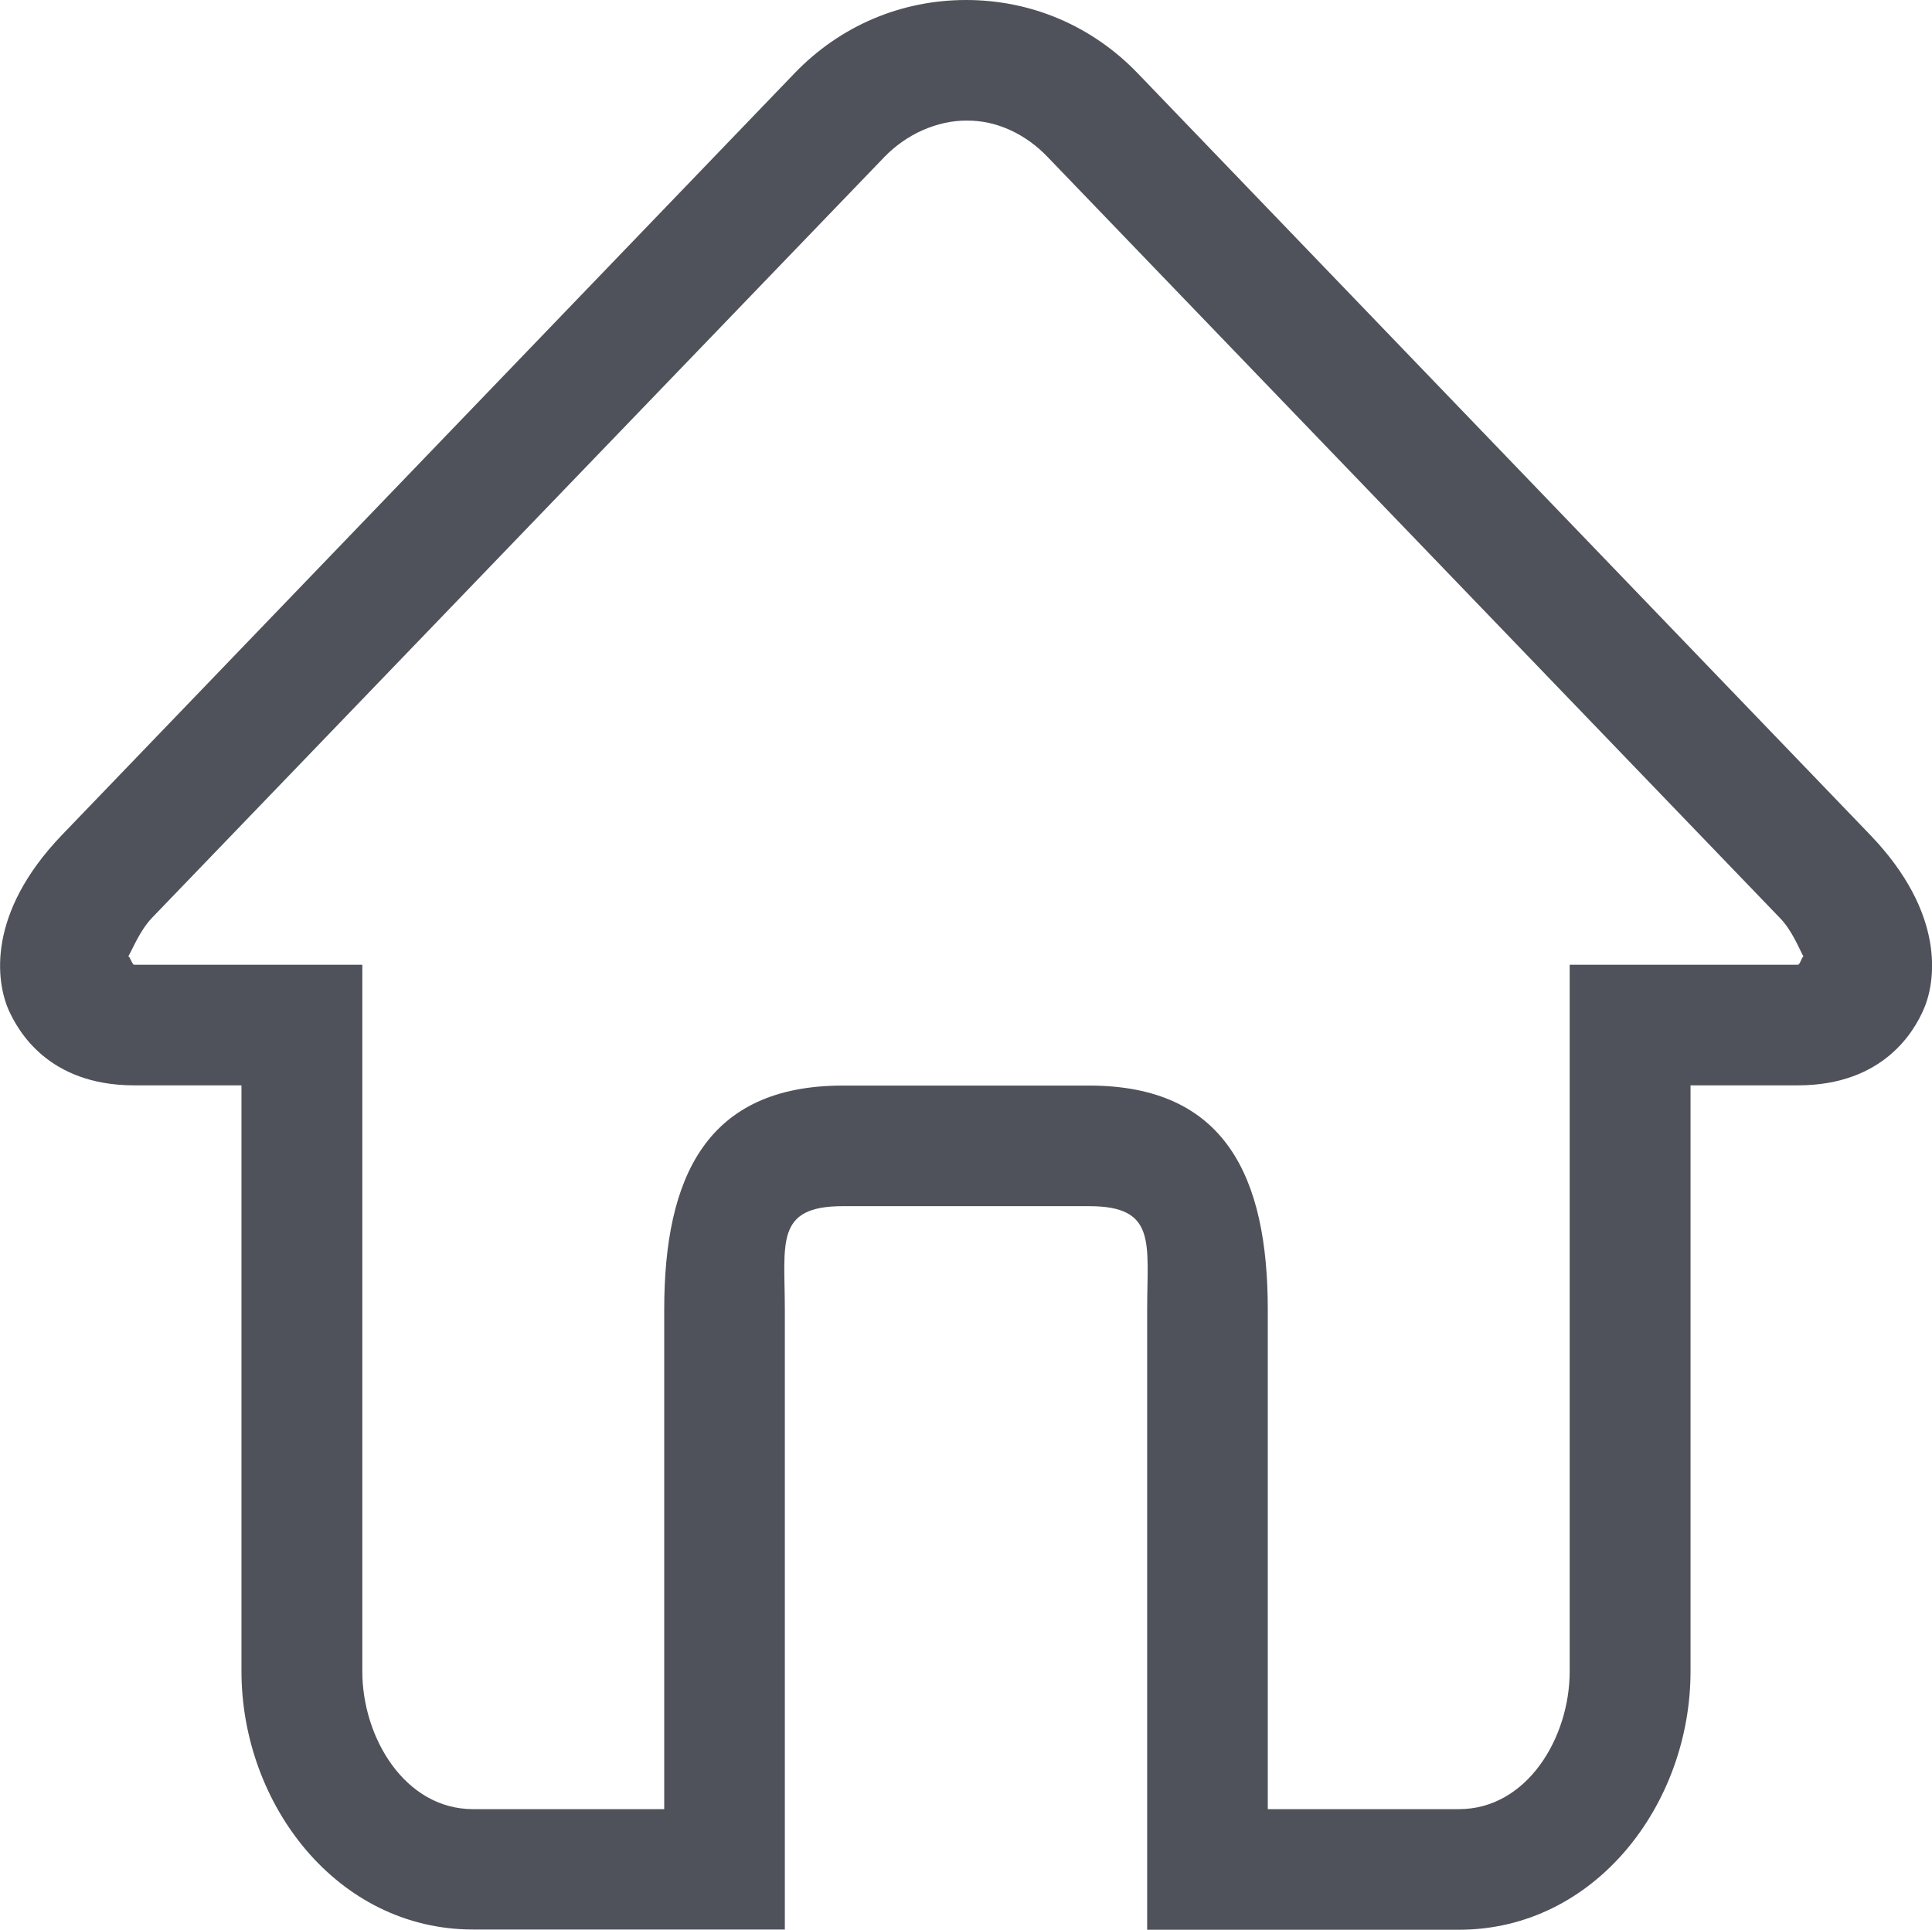 <svg xmlns="http://www.w3.org/2000/svg" viewBox="0 0 856.9 856.1"><style>.st0{fill:#4f525a}</style><path class="st0" d="M829.5 370.4L504.6 32.5C484.4 11.5 457.4 0 428.5 0c-28.9 0-55.9 11.5-76.1 32.5L27.5 370.4C-6 405.3-1.7 435.4 3.8 448c4 8.9 17.3 33.5 55.7 33.5h47.6v259.9c0 59 42.4 114.6 102.7 114.6h138.3V581c0-29.5-4.5-45.9 25.7-45.9h109.3c30.1 0 25.7 16.4 25.7 45.9v275.1h138.3c60.3 0 102.7-55.6 102.7-114.6v-260h47.6c38.4 0 51.8-24.6 55.7-33.5 5.6-12.5 9.9-42.7-23.6-77.6zM797.4 428H696.2v313.5c0 29.5-19 61.1-49.1 61.1h-84.8V581c0-59-18.9-99.4-79.2-99.4H373.8c-60.3 0-79.2 40.4-79.2 99.4v221.6h-84.8c-30.1 0-49.1-31.6-49.1-61.1V428H59.5c-.9 0-1.8-3.7-2.6-3.7 1.9-3.2 5.1-11.4 10.4-17L392.2 69.7c9.7-10.1 23.4-16.3 36.7-16.2 13.3-.1 26.2 6.1 35.8 16.2l324.9 337.7c5.3 5.5 8.5 13.7 10.3 17-.7-.1-1.5 3.6-2.5 3.6z"/></svg>
